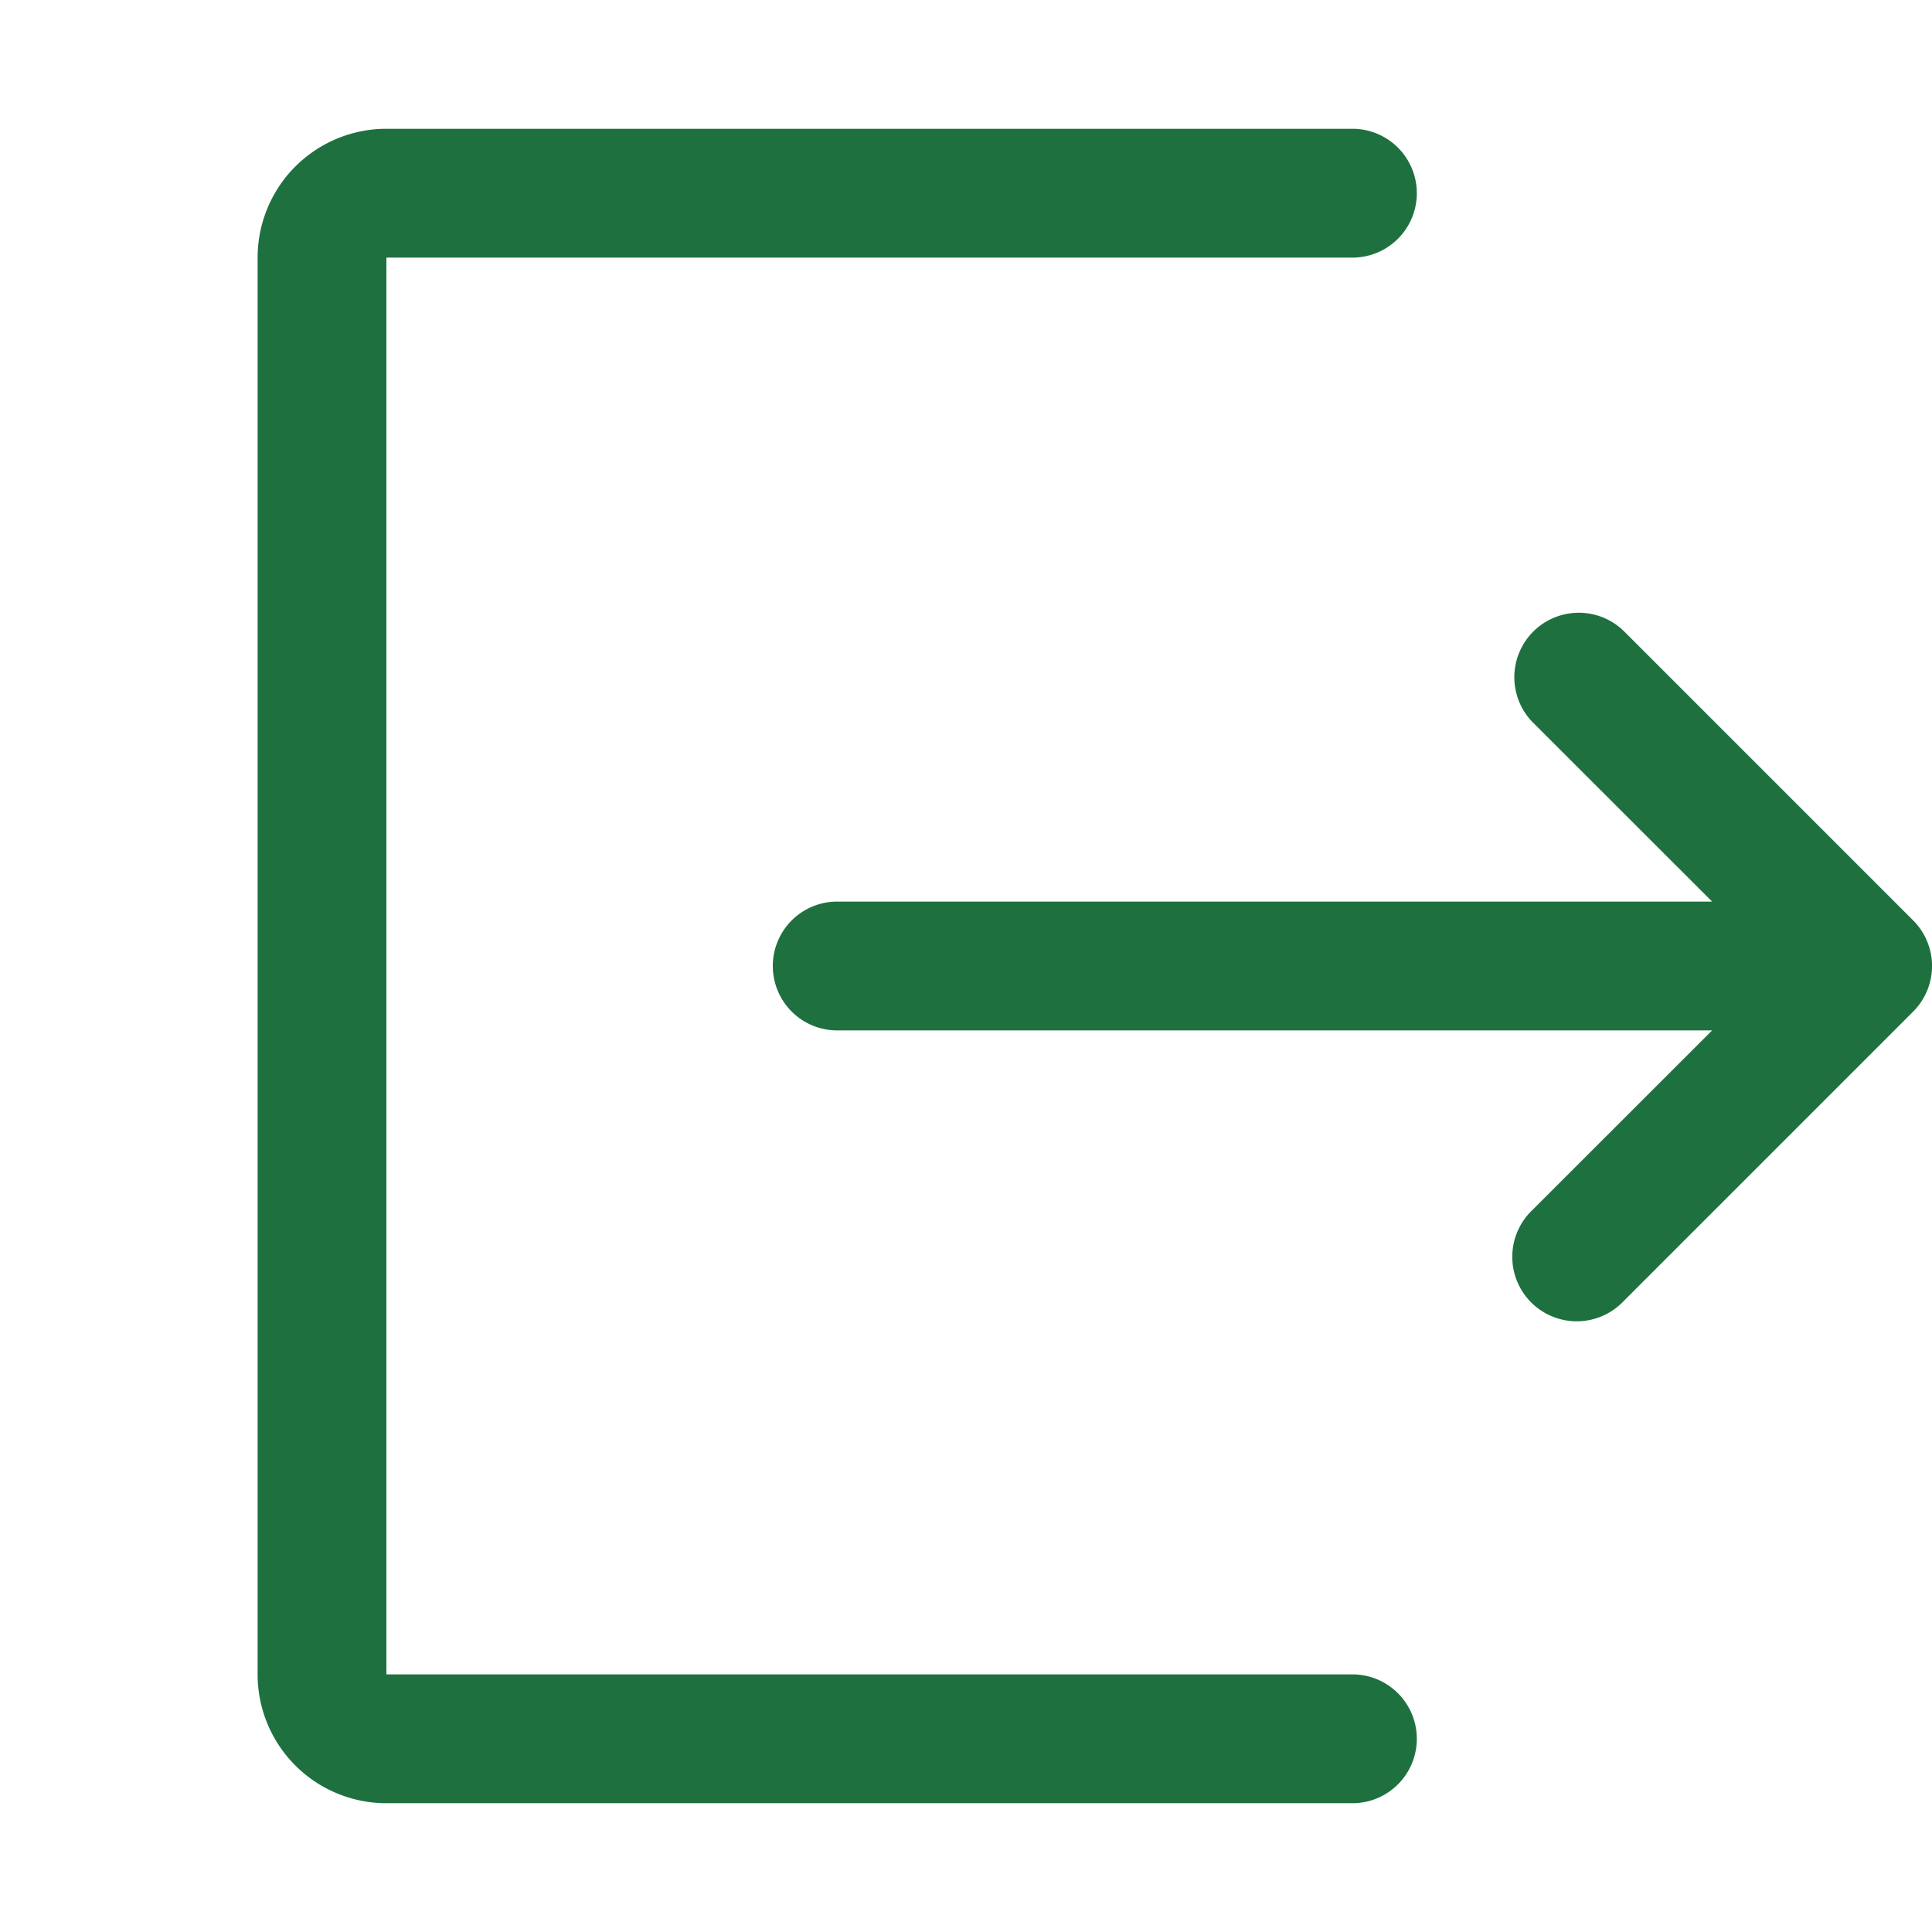 <?xml version="1.0" encoding="utf-8"?><svg width="32" height="32" fill="none" xmlns="http://www.w3.org/2000/svg" viewBox="0 0 32 32"><g clip-path="url(#aqclip0_2342_56401)"><path fill-rule="evenodd" clip-rule="evenodd" d="M6.4 2.133a2.133 2.133 0 00-2.133 2.134v23.466A2.133 2.133 0 006.4 29.867h16a1.067 1.067 0 100-2.134h-16V4.267h16a1.067 1.067 0 000-2.134h-16zm20.488 8.312a1.068 1.068 0 00-1.51 1.51l2.98 2.978H13.867a1.067 1.067 0 000 2.134h14.491l-2.98 2.978a1.068 1.068 0 101.51 1.51l4.8-4.8a1.068 1.068 0 000-1.51l-4.8-4.8z" fill="#1E713F"/></g><defs><clipPath id="aqclip0_2342_56401"><path fill="#fff" d="M0 0h32v32H0z"/></clipPath></defs></svg>